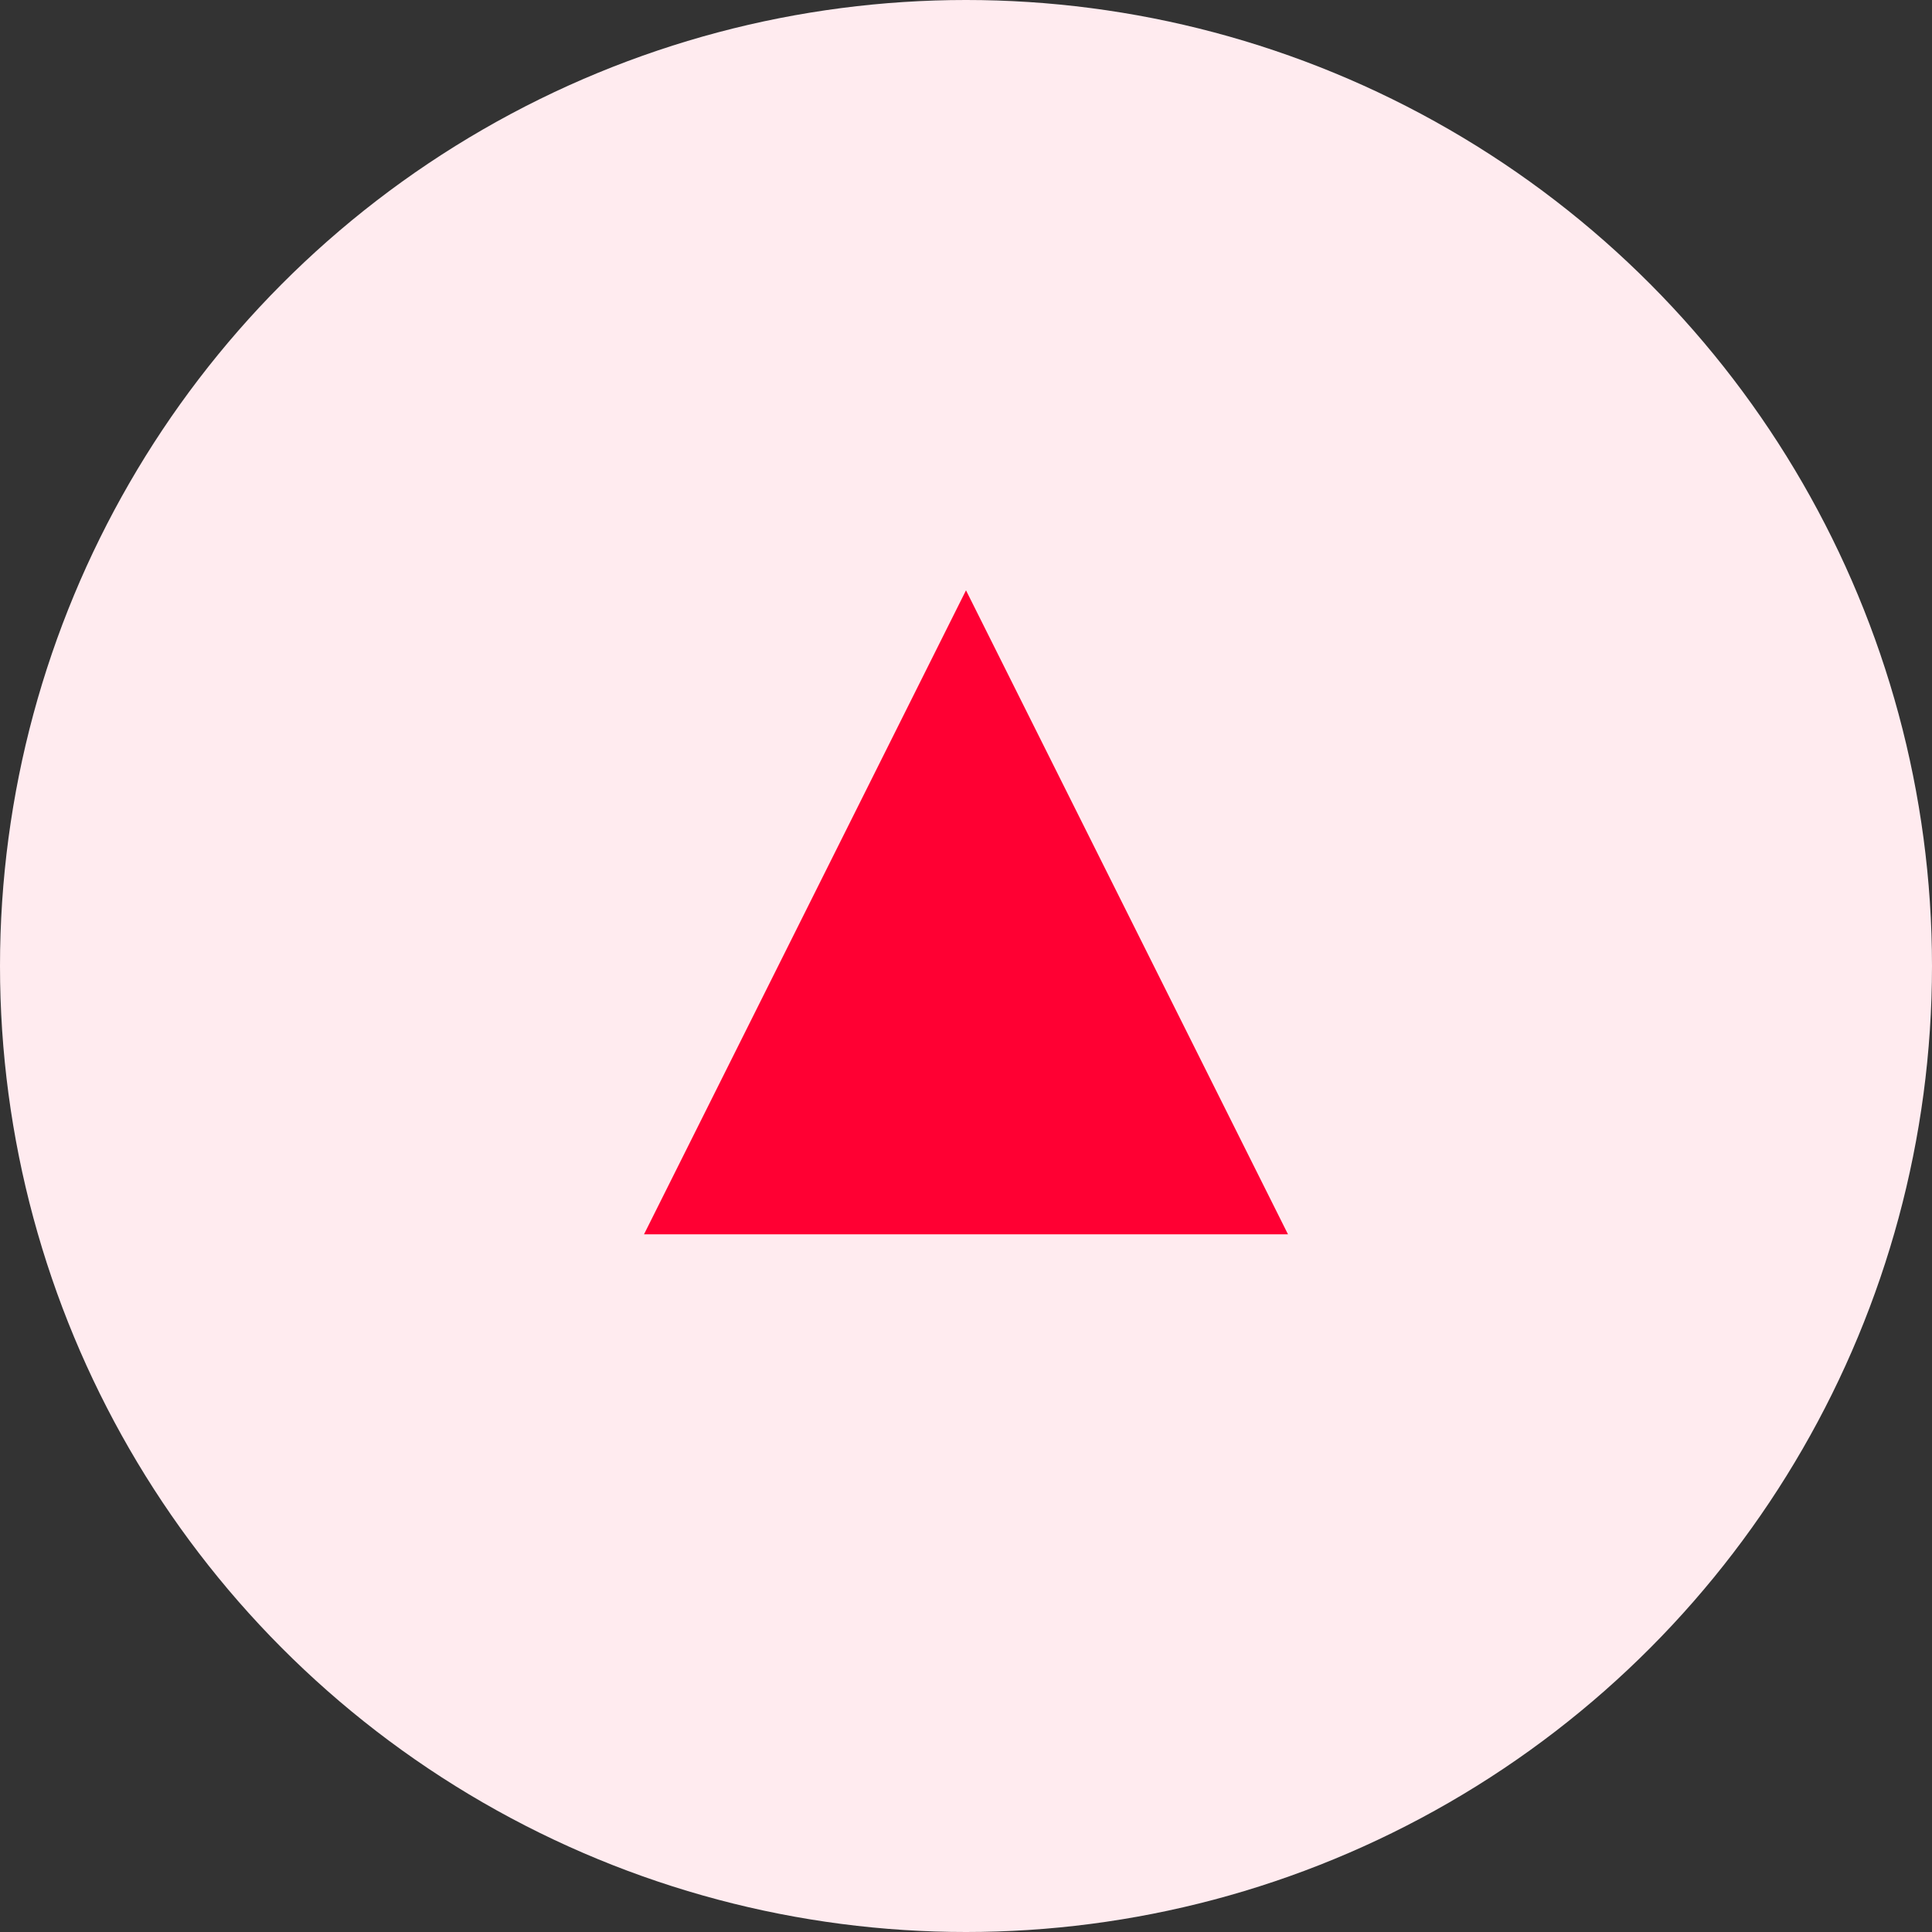 <svg xmlns="http://www.w3.org/2000/svg" width="72" height="72" viewBox="0 0 72 72">
  <rect x="0" y="0" width="72" height="72" fill="#333333" stroke="none"/>
  <g id="Group_2713108" data-name="Group 2713108" transform="translate(-942 -1948)">
    <circle id="Ellipse_83" data-name="Ellipse 83" cx="36" cy="36" r="36" transform="translate(942 1948)" fill="#ffebef"/>
    <path id="Polygon_1" data-name="Polygon 1" d="M12,0,24,24H0Z" transform="translate(966 1970)" fill="#f03"/>
  </g>
</svg>
